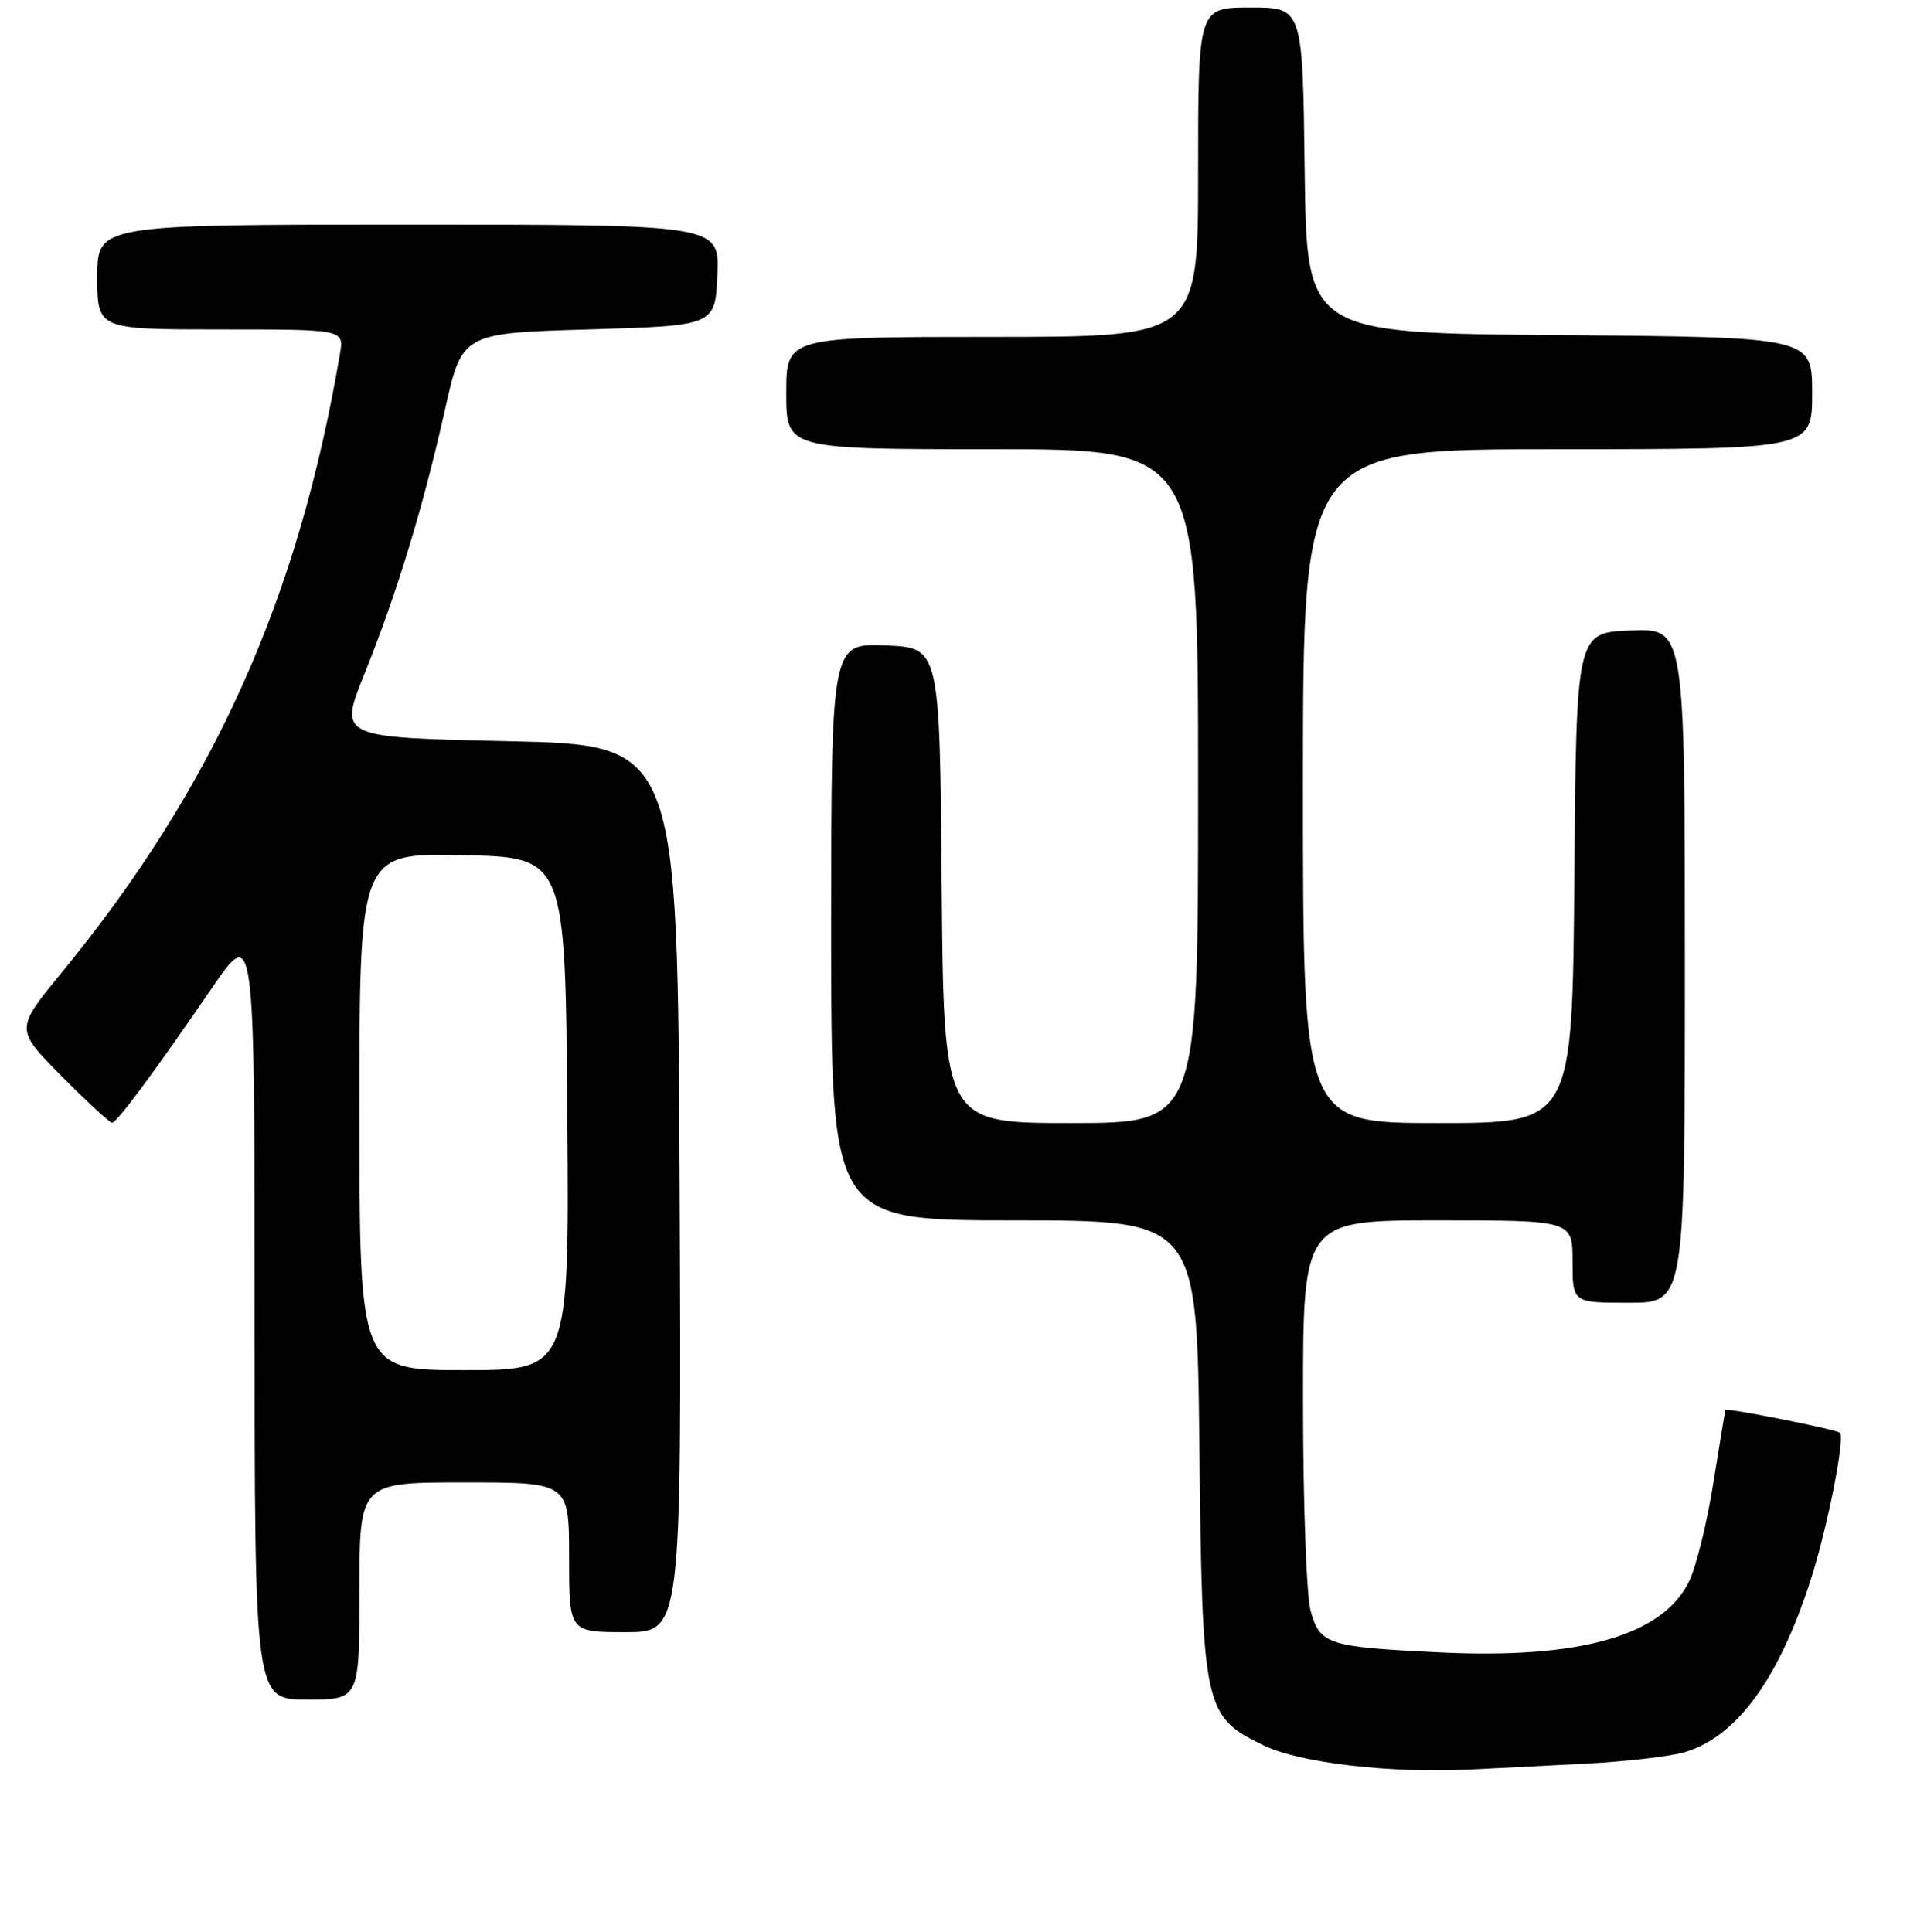 <?xml version="1.0" encoding="UTF-8" standalone="no"?>
<!DOCTYPE svg PUBLIC "-//W3C//DTD SVG 1.1//EN" "http://www.w3.org/Graphics/SVG/1.1/DTD/svg11.dtd" >
<svg xmlns="http://www.w3.org/2000/svg" xmlns:xlink="http://www.w3.org/1999/xlink" version="1.1" viewBox="0 0 256 258">
 <g >
 <path fill="currentColor"
d=" M 212.00 235.55 C 217.22 235.27 223.05 234.59 224.94 234.04 C 231.90 232.00 237.53 224.31 241.81 211.00 C 244.02 204.13 246.41 192.08 245.71 191.37 C 245.27 190.94 230.60 188.01 230.43 188.32 C 230.37 188.42 229.65 192.79 228.81 198.04 C 227.98 203.28 226.54 209.17 225.61 211.12 C 222.14 218.44 211.07 221.62 192.22 220.70 C 177.26 219.97 176.28 219.66 175.02 215.14 C 174.47 213.14 174.01 200.59 174.01 187.25 C 174.00 163.00 174.00 163.00 192.00 163.00 C 210.00 163.00 210.00 163.00 210.00 168.50 C 210.00 174.00 210.00 174.00 217.50 174.00 C 225.00 174.00 225.00 174.00 225.00 128.96 C 225.00 83.91 225.00 83.91 217.75 84.21 C 210.50 84.50 210.50 84.50 210.24 117.25 C 209.97 150.00 209.97 150.00 191.99 150.00 C 174.00 150.00 174.00 150.00 174.00 105.00 C 174.00 60.00 174.00 60.00 208.00 60.00 C 242.00 60.00 242.00 60.00 242.00 52.51 C 242.00 45.03 242.00 45.03 208.25 44.76 C 174.50 44.50 174.50 44.50 174.23 22.75 C 173.96 1.00 173.96 1.00 166.98 1.00 C 160.00 1.00 160.00 1.00 160.00 23.00 C 160.00 45.00 160.00 45.00 132.50 45.00 C 105.00 45.00 105.00 45.00 105.00 52.50 C 105.00 60.00 105.00 60.00 132.50 60.00 C 160.00 60.00 160.00 60.00 160.00 105.00 C 160.00 150.00 160.00 150.00 143.01 150.00 C 126.03 150.00 126.03 150.00 125.76 118.25 C 125.50 86.50 125.50 86.50 118.25 86.21 C 111.00 85.91 111.00 85.91 111.00 124.46 C 111.00 163.00 111.00 163.00 135.42 163.00 C 159.85 163.00 159.85 163.00 160.17 193.25 C 160.55 228.27 160.76 229.25 168.74 233.12 C 173.63 235.48 185.67 236.88 196.50 236.34 C 199.80 236.18 206.78 235.82 212.00 235.55 Z  M 48.00 212.50 C 48.00 198.00 48.00 198.00 62.00 198.00 C 76.00 198.00 76.00 198.00 76.00 208.00 C 76.00 218.00 76.00 218.00 83.51 218.00 C 91.02 218.00 91.02 218.00 90.76 158.75 C 90.50 99.50 90.50 99.50 67.88 99.00 C 45.25 98.50 45.25 98.50 48.66 90.04 C 52.99 79.28 56.49 67.81 59.41 54.78 C 61.71 44.50 61.71 44.50 78.61 44.00 C 95.50 43.50 95.50 43.50 95.80 36.75 C 96.09 30.00 96.09 30.00 54.55 30.00 C 13.00 30.00 13.00 30.00 13.00 37.00 C 13.00 44.00 13.00 44.00 29.47 44.00 C 45.95 44.00 45.95 44.00 45.40 47.25 C 39.83 80.05 28.50 105.22 8.17 129.99 C 2.03 137.47 2.03 137.47 8.23 143.74 C 11.65 147.18 14.68 149.98 14.97 149.96 C 15.63 149.91 20.75 143.01 28.23 132.06 C 34.00 123.63 34.00 123.63 34.00 175.31 C 34.00 227.00 34.00 227.00 41.00 227.00 C 48.00 227.00 48.00 227.00 48.00 212.50 Z  M 48.00 148.47 C 48.00 113.94 48.00 113.94 61.75 114.22 C 75.50 114.50 75.50 114.50 75.76 148.75 C 76.03 183.00 76.03 183.00 62.01 183.00 C 48.00 183.00 48.00 183.00 48.00 148.47 Z "/>
</g>
</svg>
